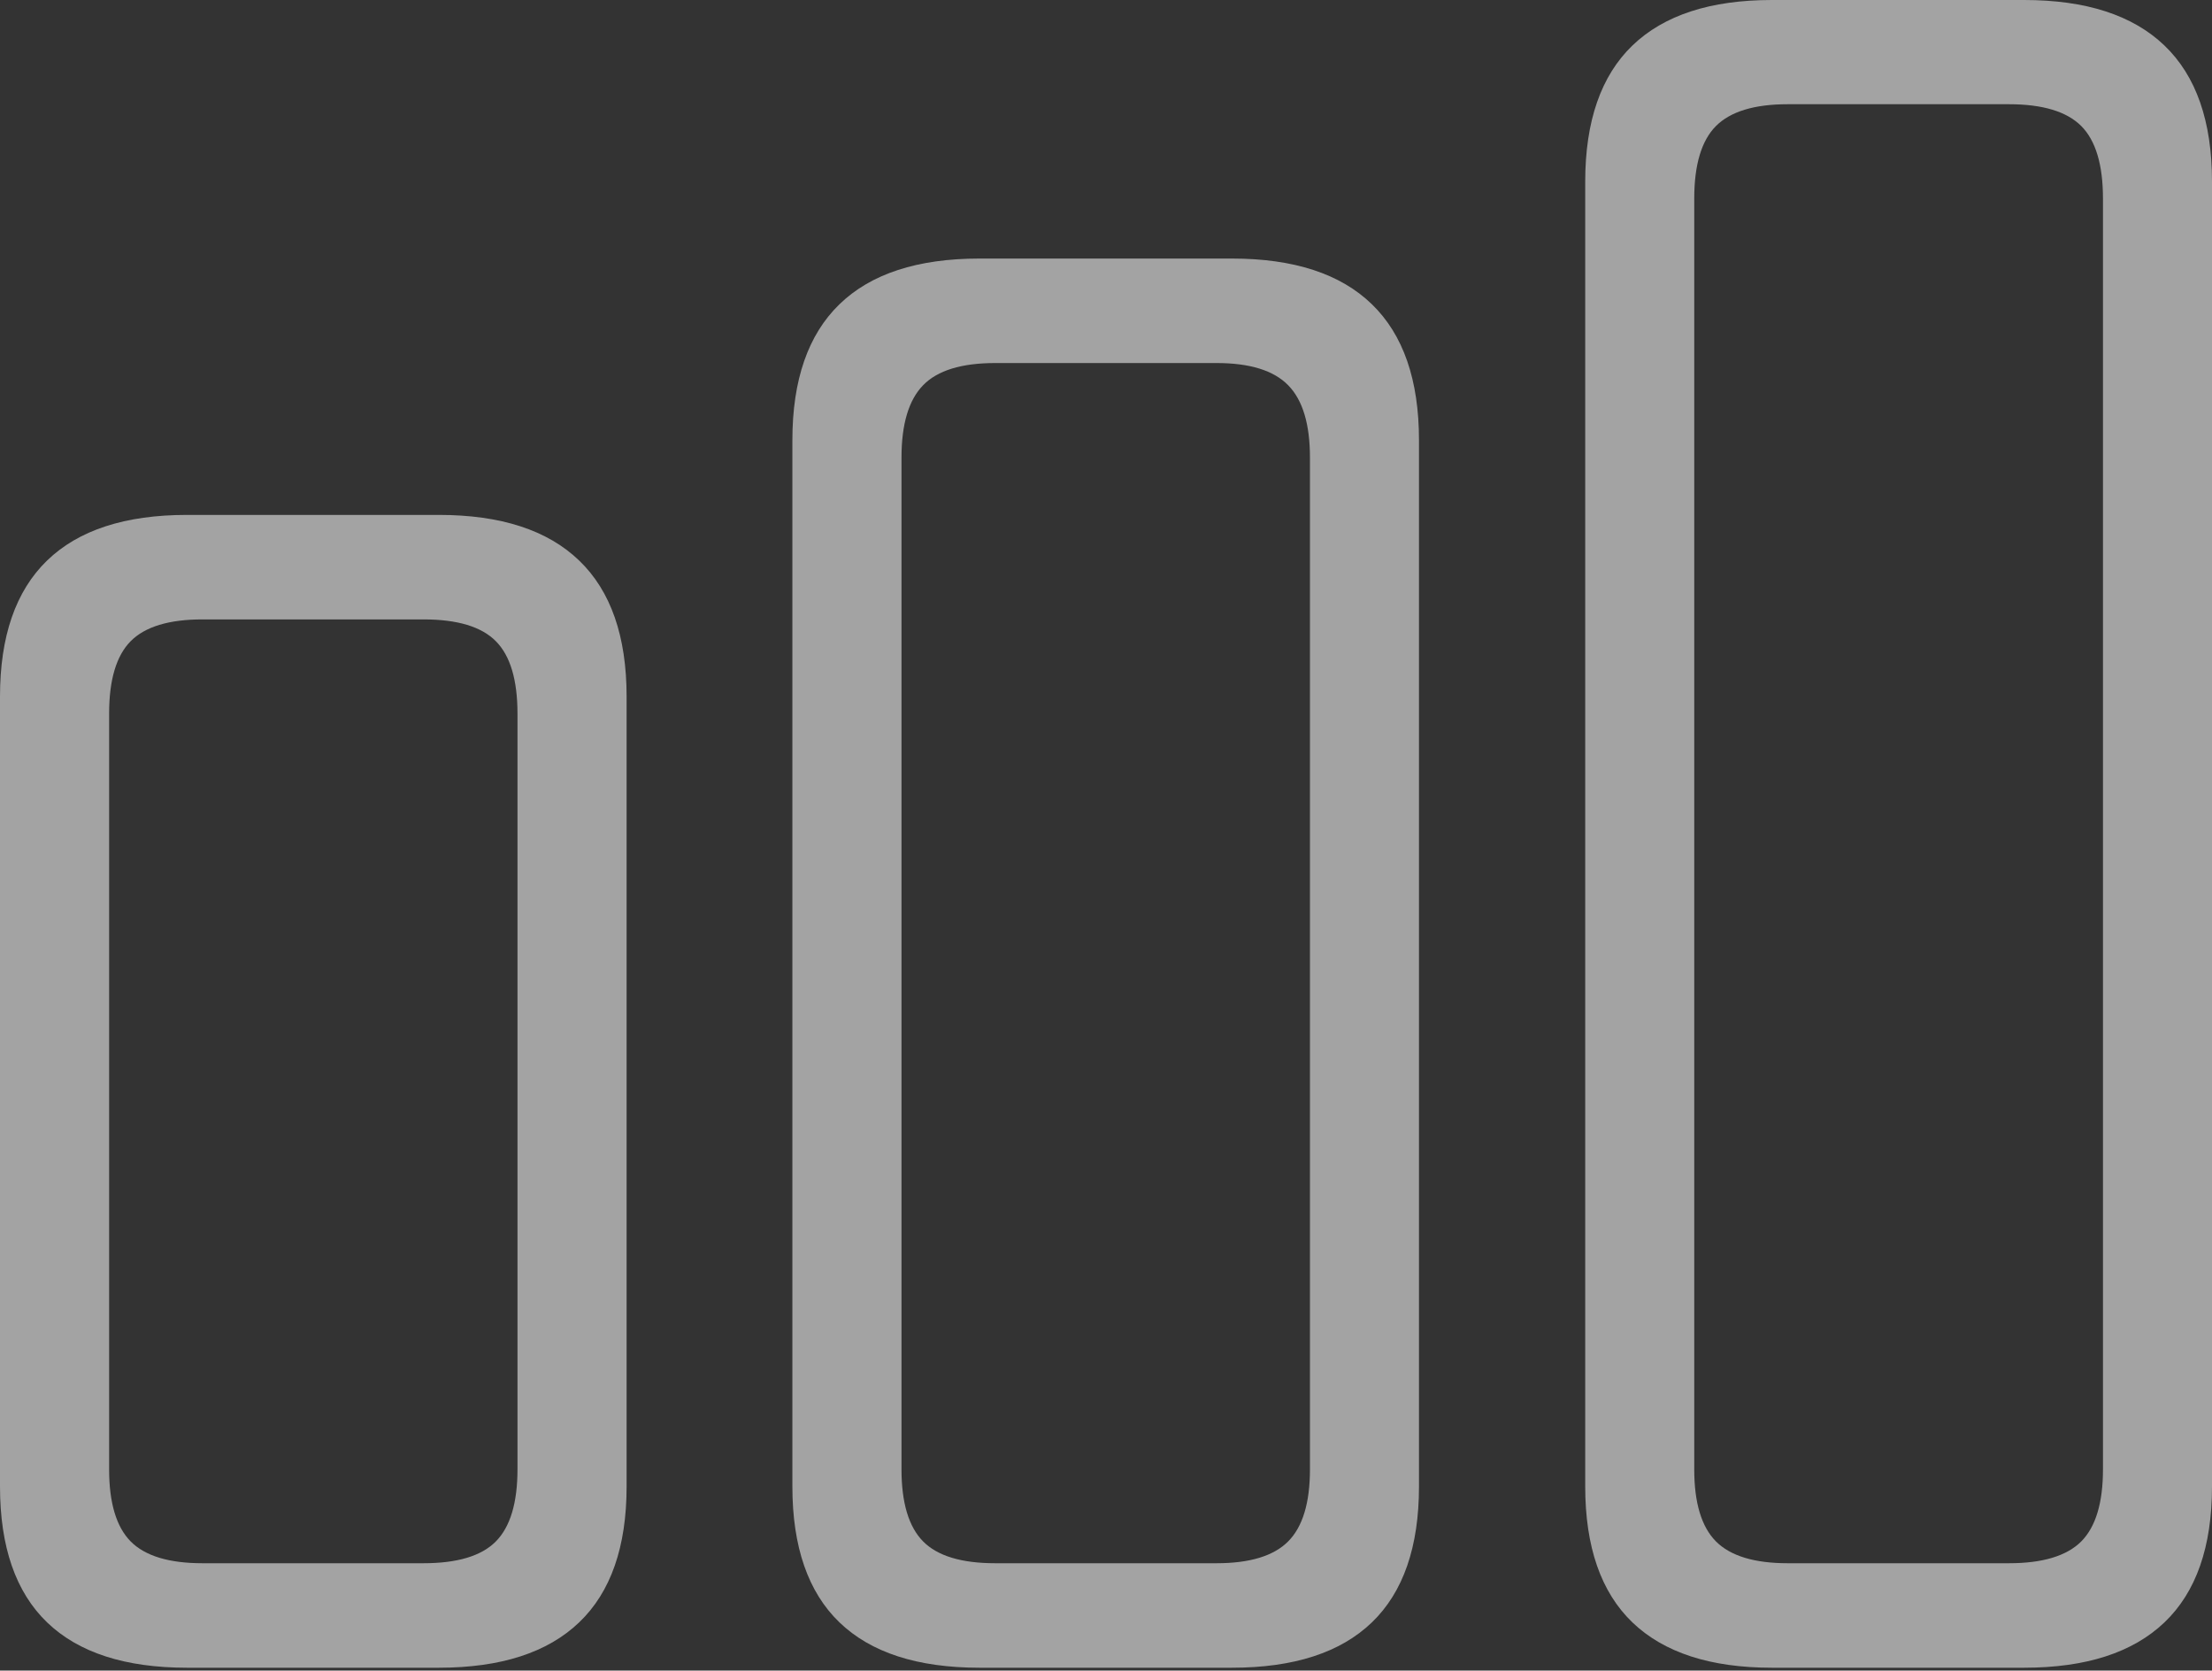 <svg width="24.245" height="18.305">
       <rect width="100%" height="100%" fill="#333333" stroke="none"/>
       <g>
              <rect height="18.305" opacity="0" width="24.245" x="0" y="0" />
              <path d="M2.05 18.274L4.81 18.274Q5.829 18.274 6.348 17.777Q6.868 17.28 6.868 16.287L6.868 7.633Q6.868 6.642 6.348 6.142Q5.829 5.642 4.81 5.642L2.05 5.642Q1.032 5.642 0.516 6.142Q0 6.642 0 7.633L0 16.287Q0 17.28 0.516 17.777Q1.032 18.274 2.05 18.274ZM2.22 17.129Q1.669 17.129 1.432 16.89Q1.196 16.65 1.196 16.1L1.196 7.819Q1.196 7.265 1.432 7.026Q1.669 6.787 2.22 6.787L4.641 6.787Q5.199 6.787 5.435 7.026Q5.672 7.265 5.672 7.819L5.672 16.1Q5.672 16.65 5.435 16.89Q5.199 17.129 4.641 17.129Z"
                     fill="rgba(255,255,255,0.55)" />
              <path d="M10.736 18.274L13.503 18.274Q14.521 18.274 15.037 17.777Q15.553 17.28 15.553 16.287L15.553 4.824Q15.553 3.834 15.037 3.334Q14.521 2.833 13.503 2.833L10.736 2.833Q9.717 2.833 9.201 3.334Q8.685 3.834 8.685 4.824L8.685 16.287Q8.685 17.28 9.201 17.777Q9.717 18.274 10.736 18.274ZM10.909 17.129Q10.354 17.129 10.118 16.89Q9.881 16.65 9.881 16.1L9.881 5.014Q9.881 4.464 10.118 4.221Q10.354 3.978 10.909 3.978L13.334 3.978Q13.881 3.978 14.119 4.221Q14.358 4.464 14.358 5.014L14.358 16.1Q14.358 16.65 14.119 16.89Q13.881 17.129 13.334 17.129Z"
                     fill="rgba(255,255,255,0.55)" />
              <path d="M19.421 18.274L22.185 18.274Q23.204 18.274 23.724 17.777Q24.245 17.28 24.245 16.287L24.245 1.991Q24.245 0.998 23.724 0.499Q23.204 0 22.185 0L19.421 0Q18.41 0 17.892 0.499Q17.375 0.998 17.375 1.991L17.375 16.287Q17.375 17.28 17.892 17.777Q18.41 18.274 19.421 18.274ZM19.594 17.129Q19.047 17.129 18.808 16.89Q18.57 16.65 18.57 16.1L18.57 2.177Q18.57 1.62 18.808 1.381Q19.047 1.142 19.594 1.142L22.019 1.142Q22.573 1.142 22.812 1.381Q23.05 1.62 23.05 2.177L23.05 16.1Q23.05 16.65 22.812 16.89Q22.573 17.129 22.019 17.129Z"
                     fill="rgba(255,255,255,0.55)" />
       </g>
</svg>